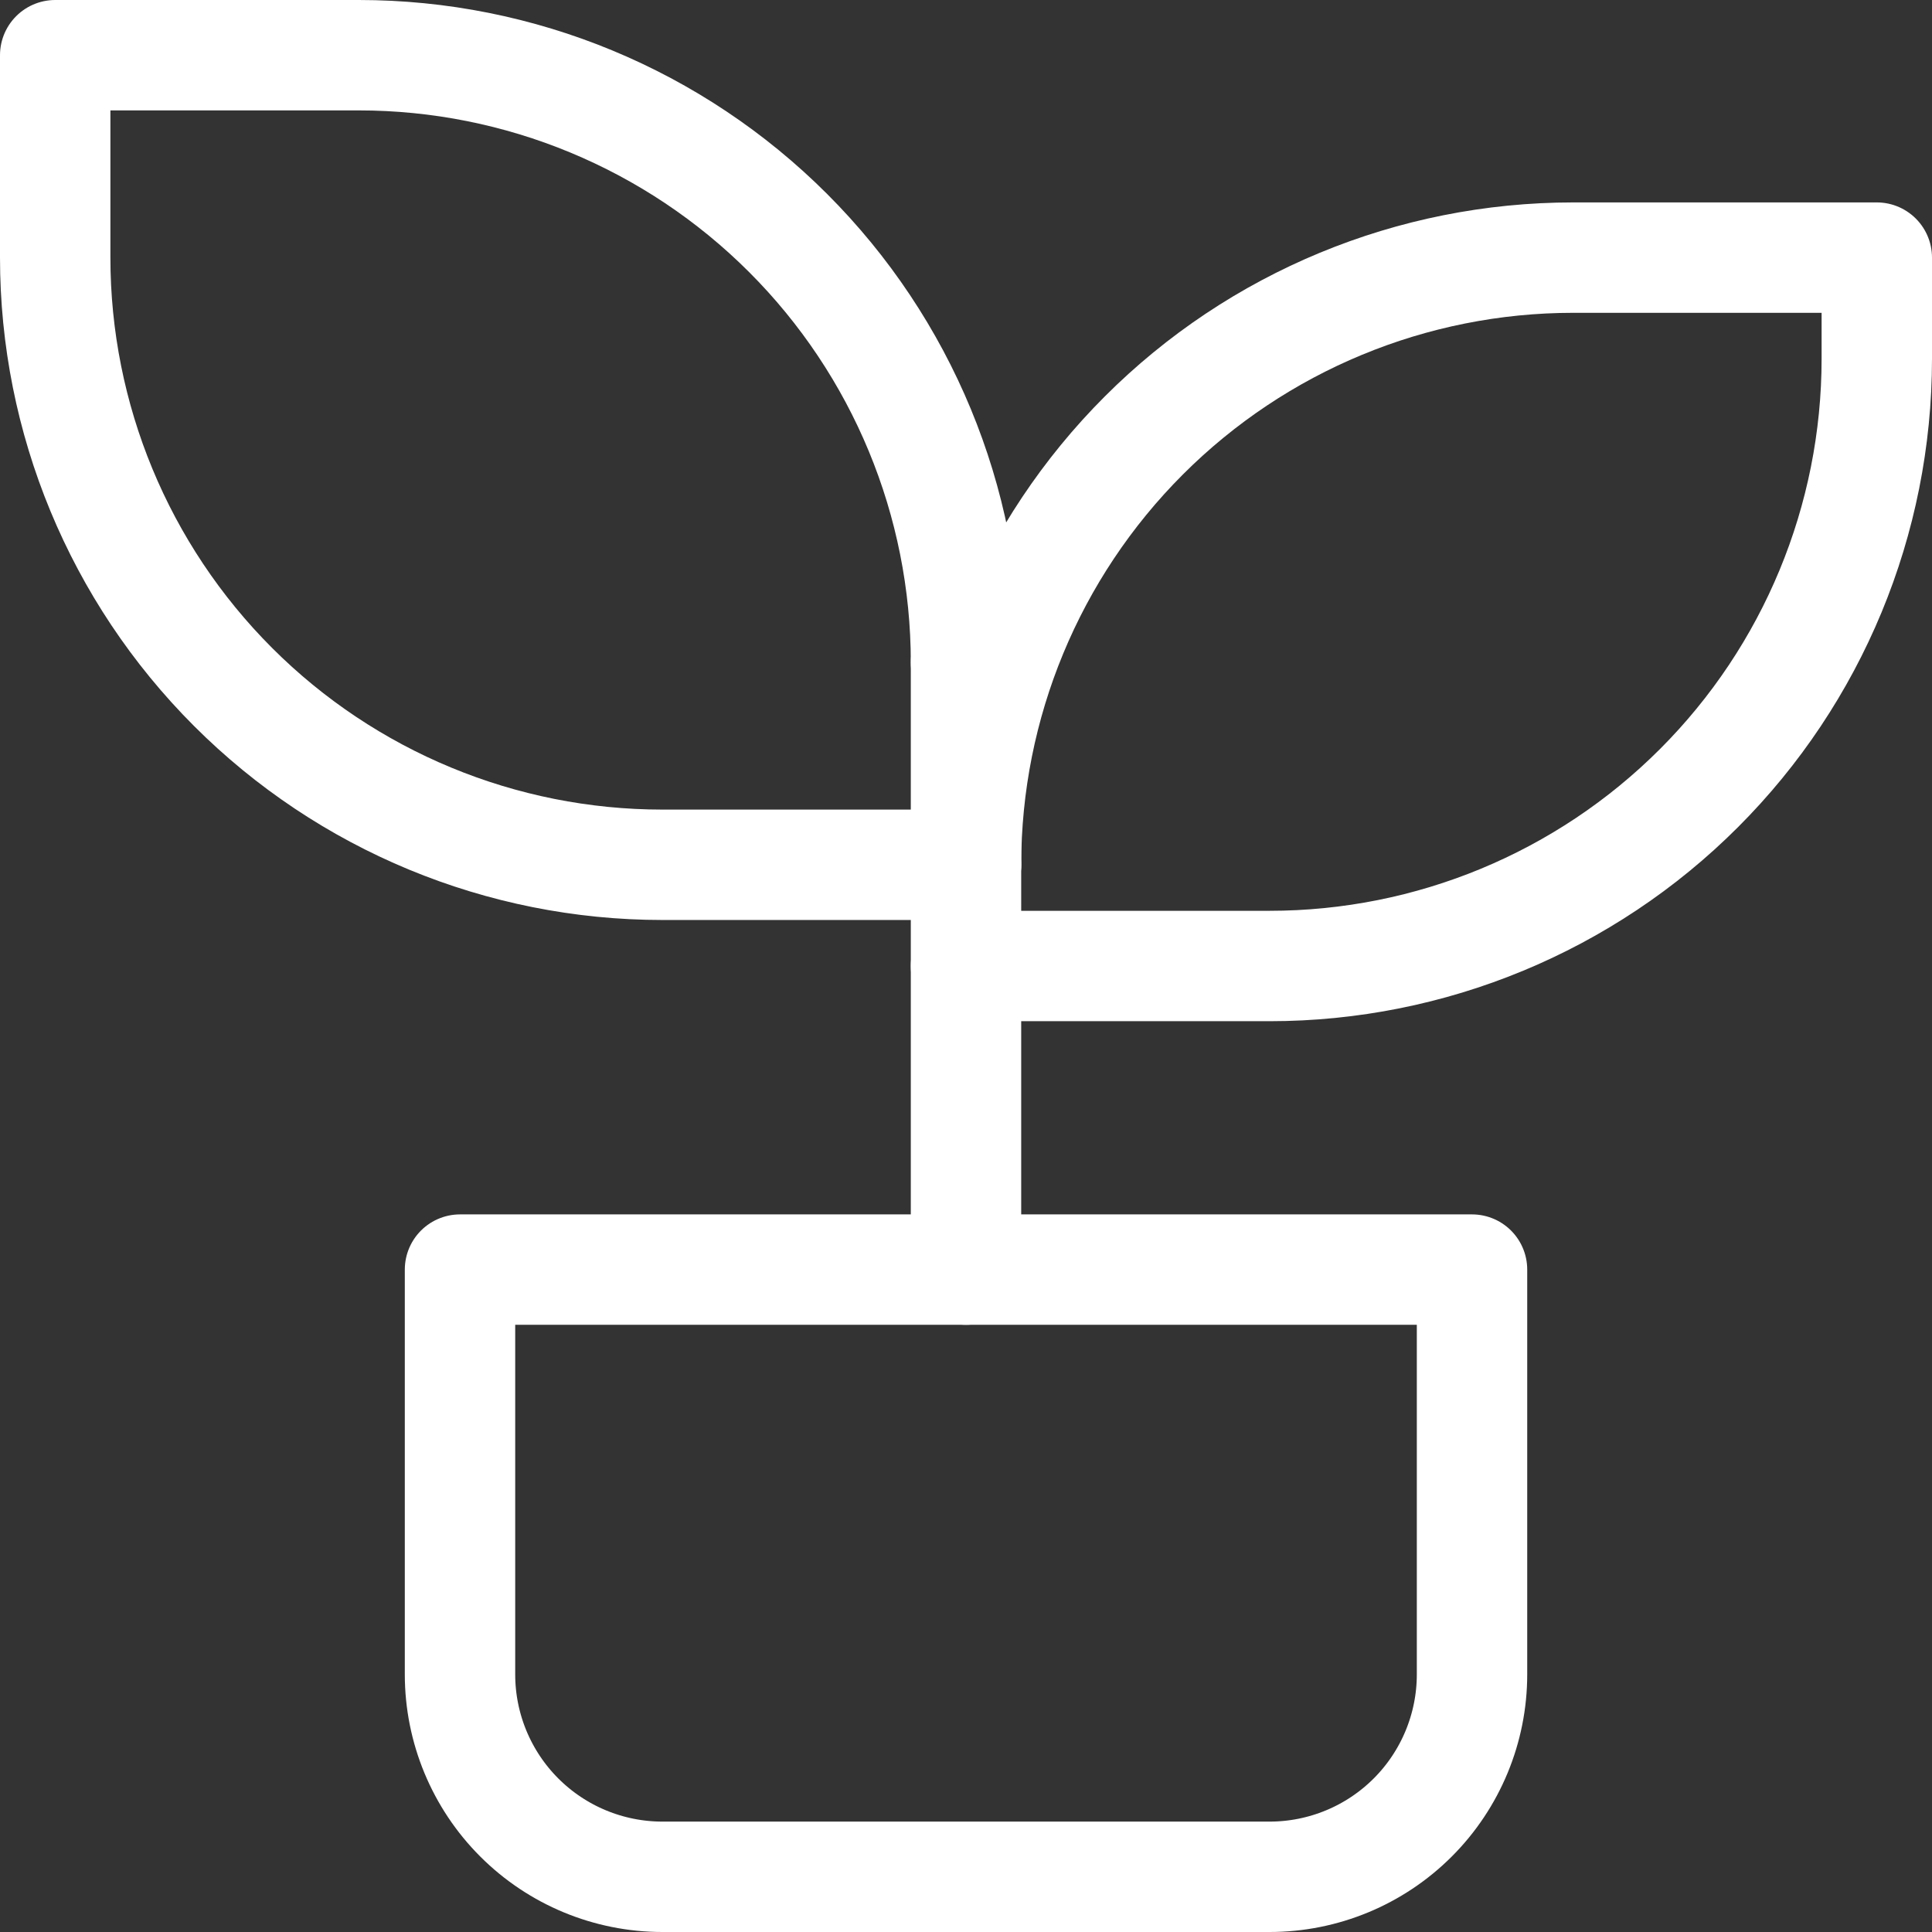 <svg width="70" height="70" viewBox="0 0 70 70" fill="none" xmlns="http://www.w3.org/2000/svg">
<rect x="0" y="0" width="70" height="70" fill="#333333" stroke="none"/>
<path d="M16.667 46H53.334V60.667C53.334 62.612 52.561 64.477 51.186 65.852C49.81 67.227 47.945 68 46 68H24C22.055 68 20.19 67.227 18.815 65.852C17.44 64.477 16.667 62.612 16.667 60.667V46Z" stroke="white" stroke-width="4" stroke-linecap="round" stroke-linejoin="round"/>
<path d="M35 24C35 18.165 32.682 12.569 28.556 8.444C24.43 4.318 18.835 2 13 2H2V9.333C2 15.168 4.318 20.764 8.444 24.89C12.569 29.015 18.165 31.333 24 31.333H35" stroke="white" stroke-width="4" stroke-linecap="round" stroke-linejoin="round"/>
<path d="M35 31.334C35 25.499 37.318 19.903 41.444 15.777C45.569 11.651 51.165 9.334 57 9.334H68V13C68 18.835 65.682 24.431 61.556 28.556C57.431 32.682 51.835 35 46 35H35" stroke="white" stroke-width="4" stroke-linecap="round" stroke-linejoin="round"/>
<path d="M35 46V24" stroke="white" stroke-width="4" stroke-linecap="round" stroke-linejoin="round"/>
</svg>
